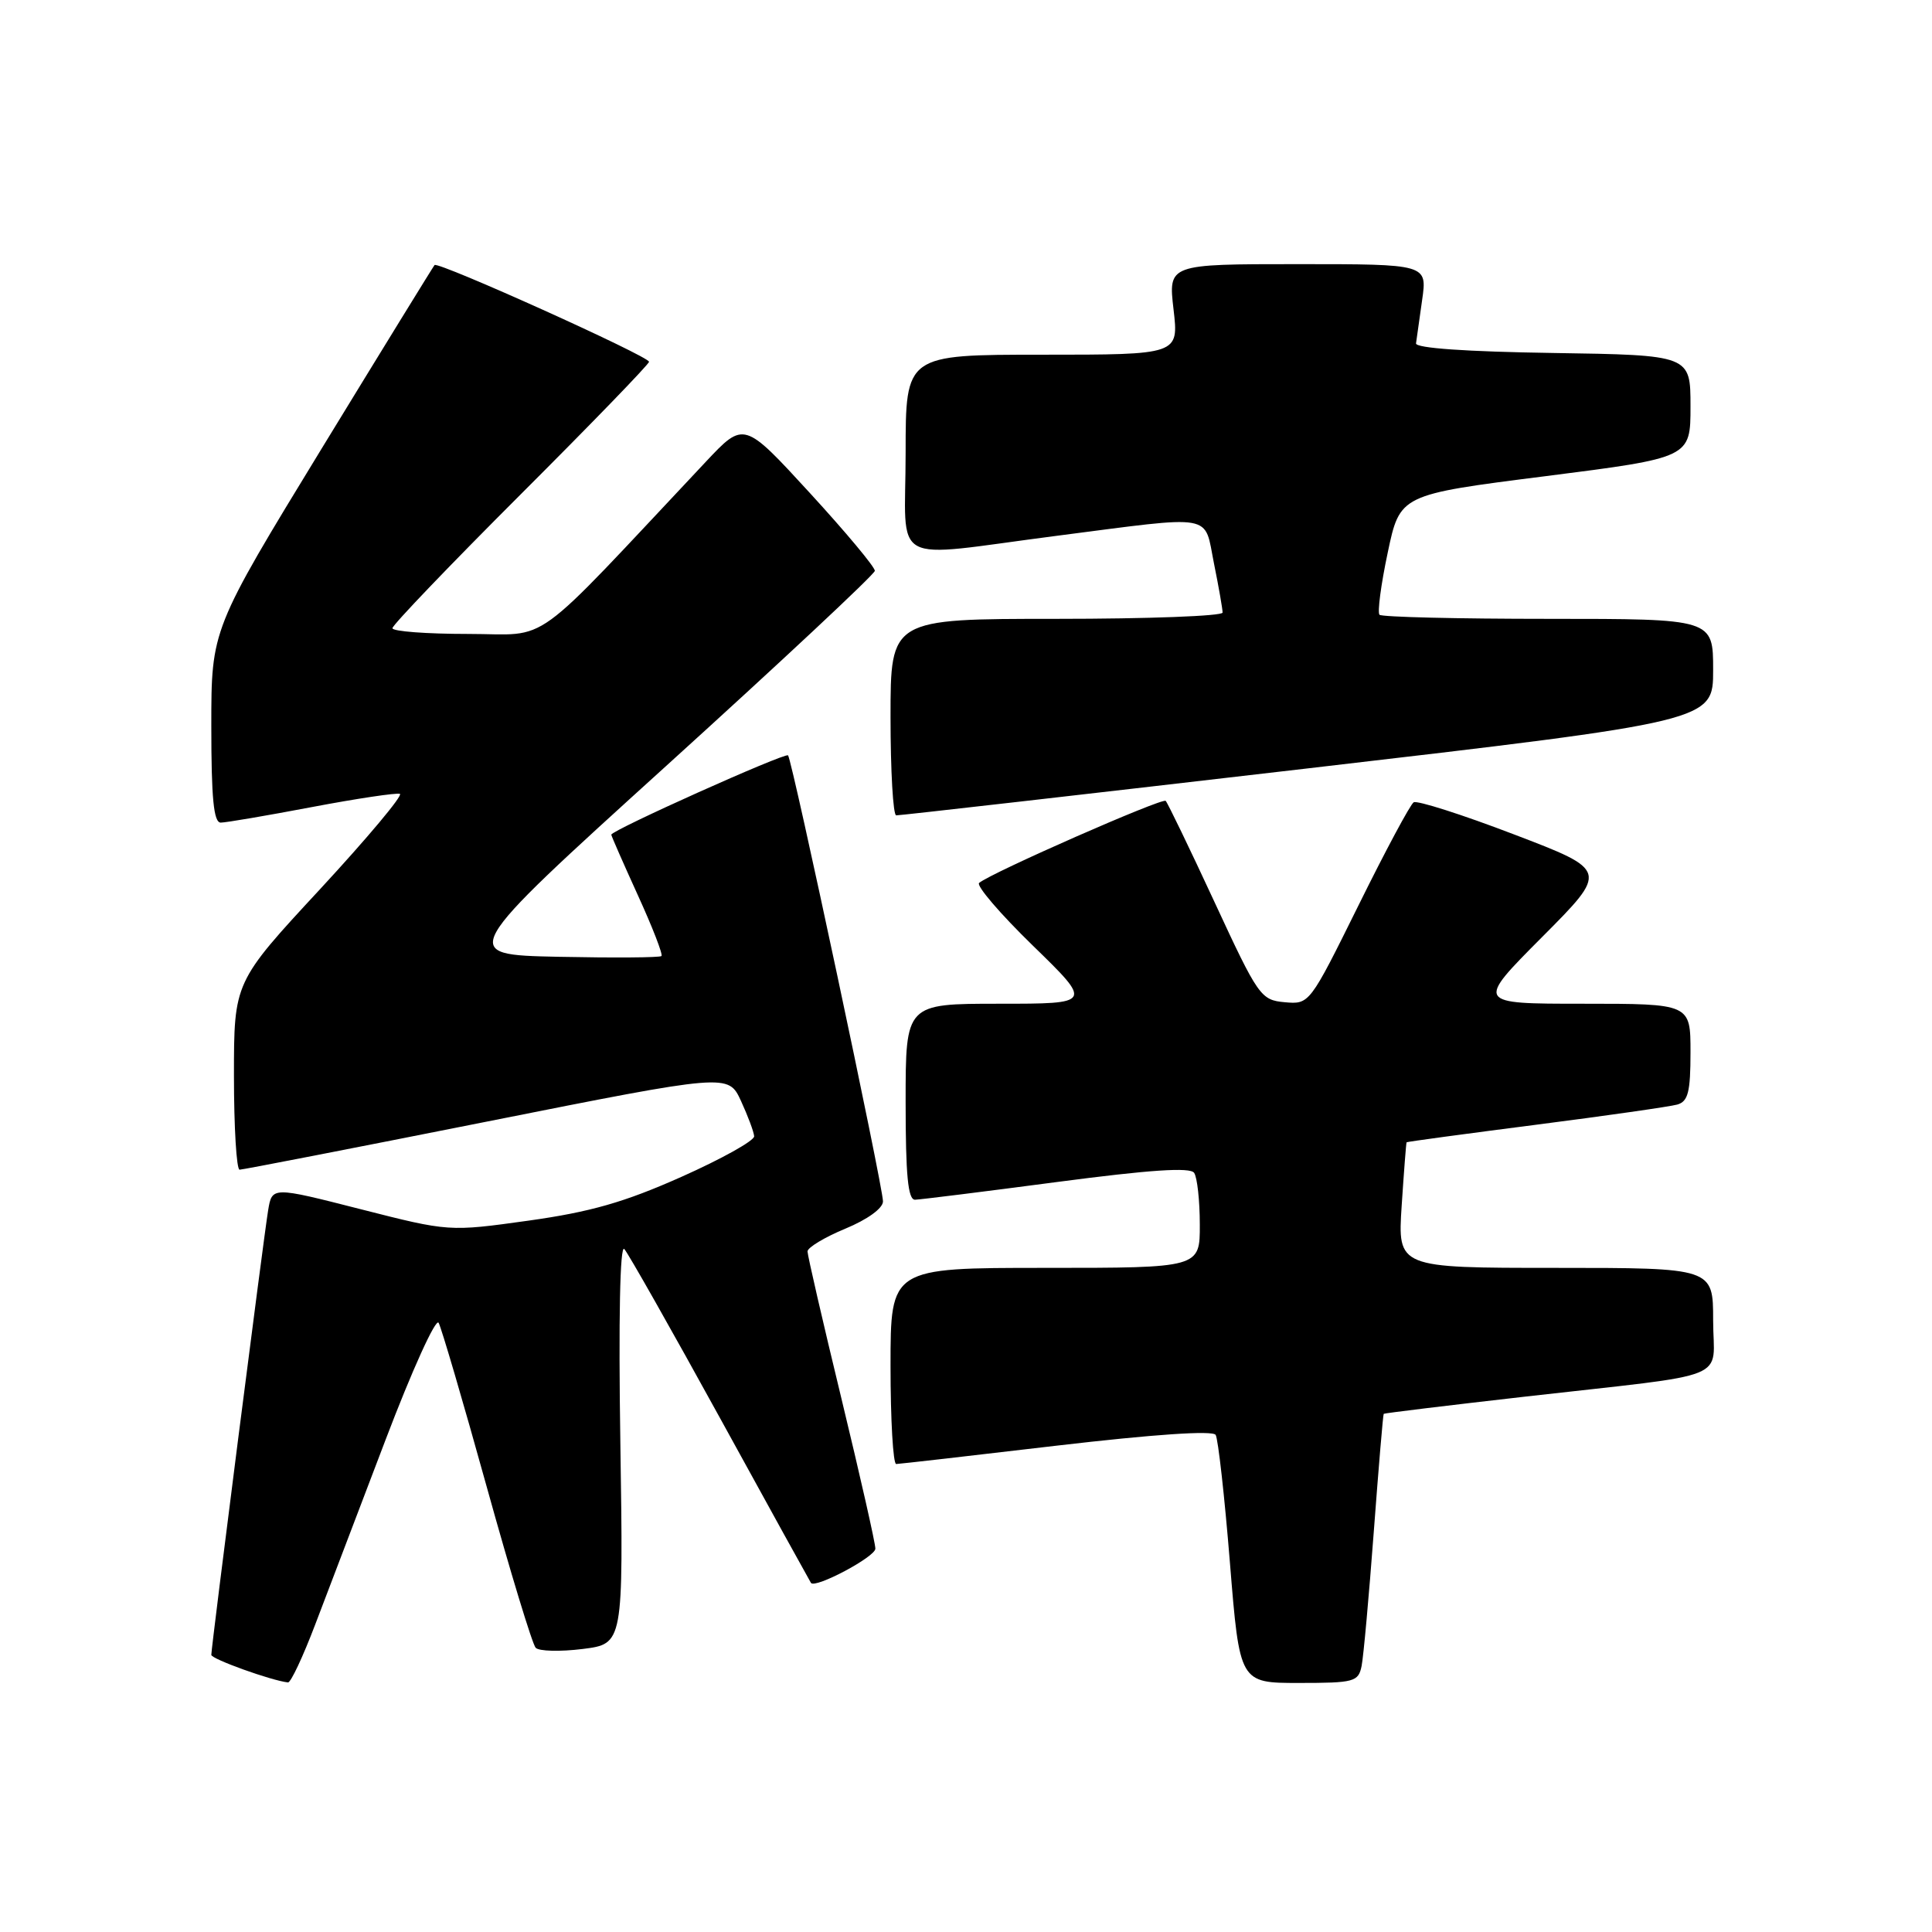 <?xml version="1.0" encoding="UTF-8" standalone="no"?>
<!DOCTYPE svg PUBLIC "-//W3C//DTD SVG 1.1//EN" "http://www.w3.org/Graphics/SVG/1.1/DTD/svg11.dtd" >
<svg xmlns="http://www.w3.org/2000/svg" xmlns:xlink="http://www.w3.org/1999/xlink" version="1.1" viewBox="0 0 256 256">
 <g >
 <path fill="currentColor"
d=" M 41.77 215.25 C 43.39 210.99 47.59 199.97 51.09 190.78 C 54.59 181.58 57.75 174.61 58.12 175.28 C 58.49 175.95 61.36 185.72 64.49 197.00 C 67.62 208.28 70.54 217.88 70.98 218.34 C 71.42 218.80 74.21 218.87 77.19 218.50 C 82.60 217.82 82.60 217.82 82.20 191.16 C 81.95 174.77 82.15 164.89 82.72 165.50 C 83.23 166.05 88.96 176.18 95.46 188.00 C 101.95 199.82 107.36 209.61 107.46 209.75 C 108.07 210.50 115.98 206.29 115.99 205.21 C 116.00 204.50 113.97 195.56 111.50 185.34 C 109.02 175.11 107.00 166.33 107.00 165.82 C 107.00 165.31 109.25 163.95 112.00 162.81 C 114.95 161.59 117.00 160.10 117.00 159.19 C 117.00 157.21 104.96 100.64 104.42 100.09 C 104.03 99.69 81.00 110.02 81.00 110.60 C 81.00 110.76 82.58 114.36 84.51 118.60 C 86.45 122.84 87.86 126.48 87.65 126.68 C 87.44 126.89 81.29 126.93 73.98 126.78 C 60.69 126.50 60.69 126.50 88.26 101.50 C 103.43 87.75 115.88 76.11 115.92 75.64 C 115.96 75.17 112.08 70.52 107.29 65.30 C 98.58 55.81 98.58 55.81 93.54 61.17 C 69.77 86.45 73.16 84.00 62.03 84.00 C 56.52 84.00 52.00 83.66 52.00 83.24 C 52.00 82.82 59.65 74.84 69.00 65.50 C 78.35 56.16 86.00 48.26 86.00 47.94 C 86.00 47.21 58.05 34.61 57.58 35.12 C 57.40 35.33 50.66 46.28 42.62 59.44 C 28.00 83.39 28.00 83.39 28.00 96.19 C 28.00 105.77 28.31 109.00 29.25 109.00 C 29.94 109.00 35.37 108.07 41.33 106.94 C 47.29 105.81 52.53 105.03 52.99 105.19 C 53.44 105.36 48.68 111.04 42.41 117.82 C 31.00 130.13 31.00 130.13 31.00 142.57 C 31.00 149.40 31.34 155.00 31.75 154.99 C 32.16 154.99 46.90 152.12 64.50 148.62 C 96.50 142.25 96.50 142.25 98.18 145.87 C 99.10 147.87 99.89 149.98 99.93 150.56 C 99.97 151.14 95.63 153.56 90.29 155.94 C 82.73 159.31 78.24 160.59 70.04 161.74 C 59.50 163.21 59.50 163.21 47.77 160.22 C 36.05 157.23 36.05 157.23 35.53 160.37 C 34.95 163.84 28.00 218.22 28.00 219.28 C 28.00 219.83 35.99 222.70 38.16 222.93 C 38.53 222.97 40.15 219.51 41.77 215.25 Z  M 180.42 220.75 C 180.67 219.51 181.39 211.53 182.03 203.00 C 182.67 194.47 183.26 187.43 183.35 187.34 C 183.43 187.25 191.82 186.23 202.00 185.07 C 230.07 181.88 227.00 183.12 227.00 174.95 C 227.00 168.00 227.00 168.00 206.09 168.00 C 185.19 168.00 185.19 168.00 185.73 159.75 C 186.03 155.21 186.32 151.44 186.38 151.36 C 186.45 151.28 194.15 150.24 203.50 149.04 C 212.85 147.84 221.29 146.63 222.25 146.36 C 223.68 145.95 224.00 144.70 224.00 139.43 C 224.00 133.00 224.00 133.00 209.77 133.00 C 195.54 133.00 195.54 133.00 204.33 124.17 C 213.12 115.34 213.12 115.34 200.63 110.57 C 193.76 107.94 187.77 106.03 187.32 106.31 C 186.87 106.59 183.58 112.73 180.01 119.96 C 173.52 133.08 173.51 133.09 170.23 132.80 C 167.06 132.51 166.73 132.04 160.94 119.55 C 157.64 112.43 154.72 106.39 154.46 106.12 C 154.01 105.68 131.37 115.63 129.74 116.99 C 129.32 117.34 132.53 121.09 136.87 125.31 C 144.77 133.00 144.77 133.00 132.39 133.00 C 120.00 133.00 120.00 133.00 120.00 146.00 C 120.00 155.75 120.31 158.99 121.25 158.97 C 121.94 158.95 130.38 157.90 140.00 156.63 C 152.39 155.00 157.71 154.64 158.23 155.41 C 158.64 156.01 158.98 159.09 158.98 162.25 C 159.00 168.00 159.00 168.00 138.50 168.00 C 118.00 168.00 118.00 168.00 118.00 181.00 C 118.00 188.15 118.34 193.99 118.75 193.99 C 119.16 193.98 128.72 192.89 139.99 191.56 C 152.92 190.05 160.70 189.52 161.08 190.13 C 161.41 190.67 162.26 198.28 162.97 207.05 C 164.26 223.00 164.26 223.00 172.11 223.00 C 179.45 223.00 179.99 222.85 180.42 220.75 Z  M 173.25 101.82 C 227.00 95.56 227.00 95.56 227.00 88.78 C 227.00 82.00 227.00 82.00 205.17 82.00 C 193.16 82.00 183.09 81.76 182.79 81.46 C 182.50 81.16 182.98 77.46 183.88 73.23 C 185.50 65.54 185.50 65.54 204.75 63.10 C 224.00 60.65 224.00 60.65 224.00 53.85 C 224.00 47.05 224.00 47.05 205.75 46.77 C 194.32 46.60 187.55 46.13 187.63 45.50 C 187.70 44.95 188.07 42.36 188.44 39.75 C 189.12 35.00 189.12 35.00 171.96 35.00 C 154.80 35.00 154.80 35.00 155.50 41.00 C 156.20 47.00 156.20 47.00 138.10 47.00 C 120.00 47.00 120.00 47.00 120.00 60.00 C 120.00 75.31 117.45 73.91 140.00 71.00 C 161.25 68.26 159.51 67.96 160.86 74.67 C 161.49 77.78 162.00 80.71 162.00 81.17 C 162.00 81.63 152.10 82.00 140.00 82.00 C 118.00 82.00 118.00 82.00 118.00 95.00 C 118.00 102.15 118.34 108.02 118.75 108.04 C 119.16 108.06 143.69 105.26 173.25 101.82 Z "/>
</g>
</svg>